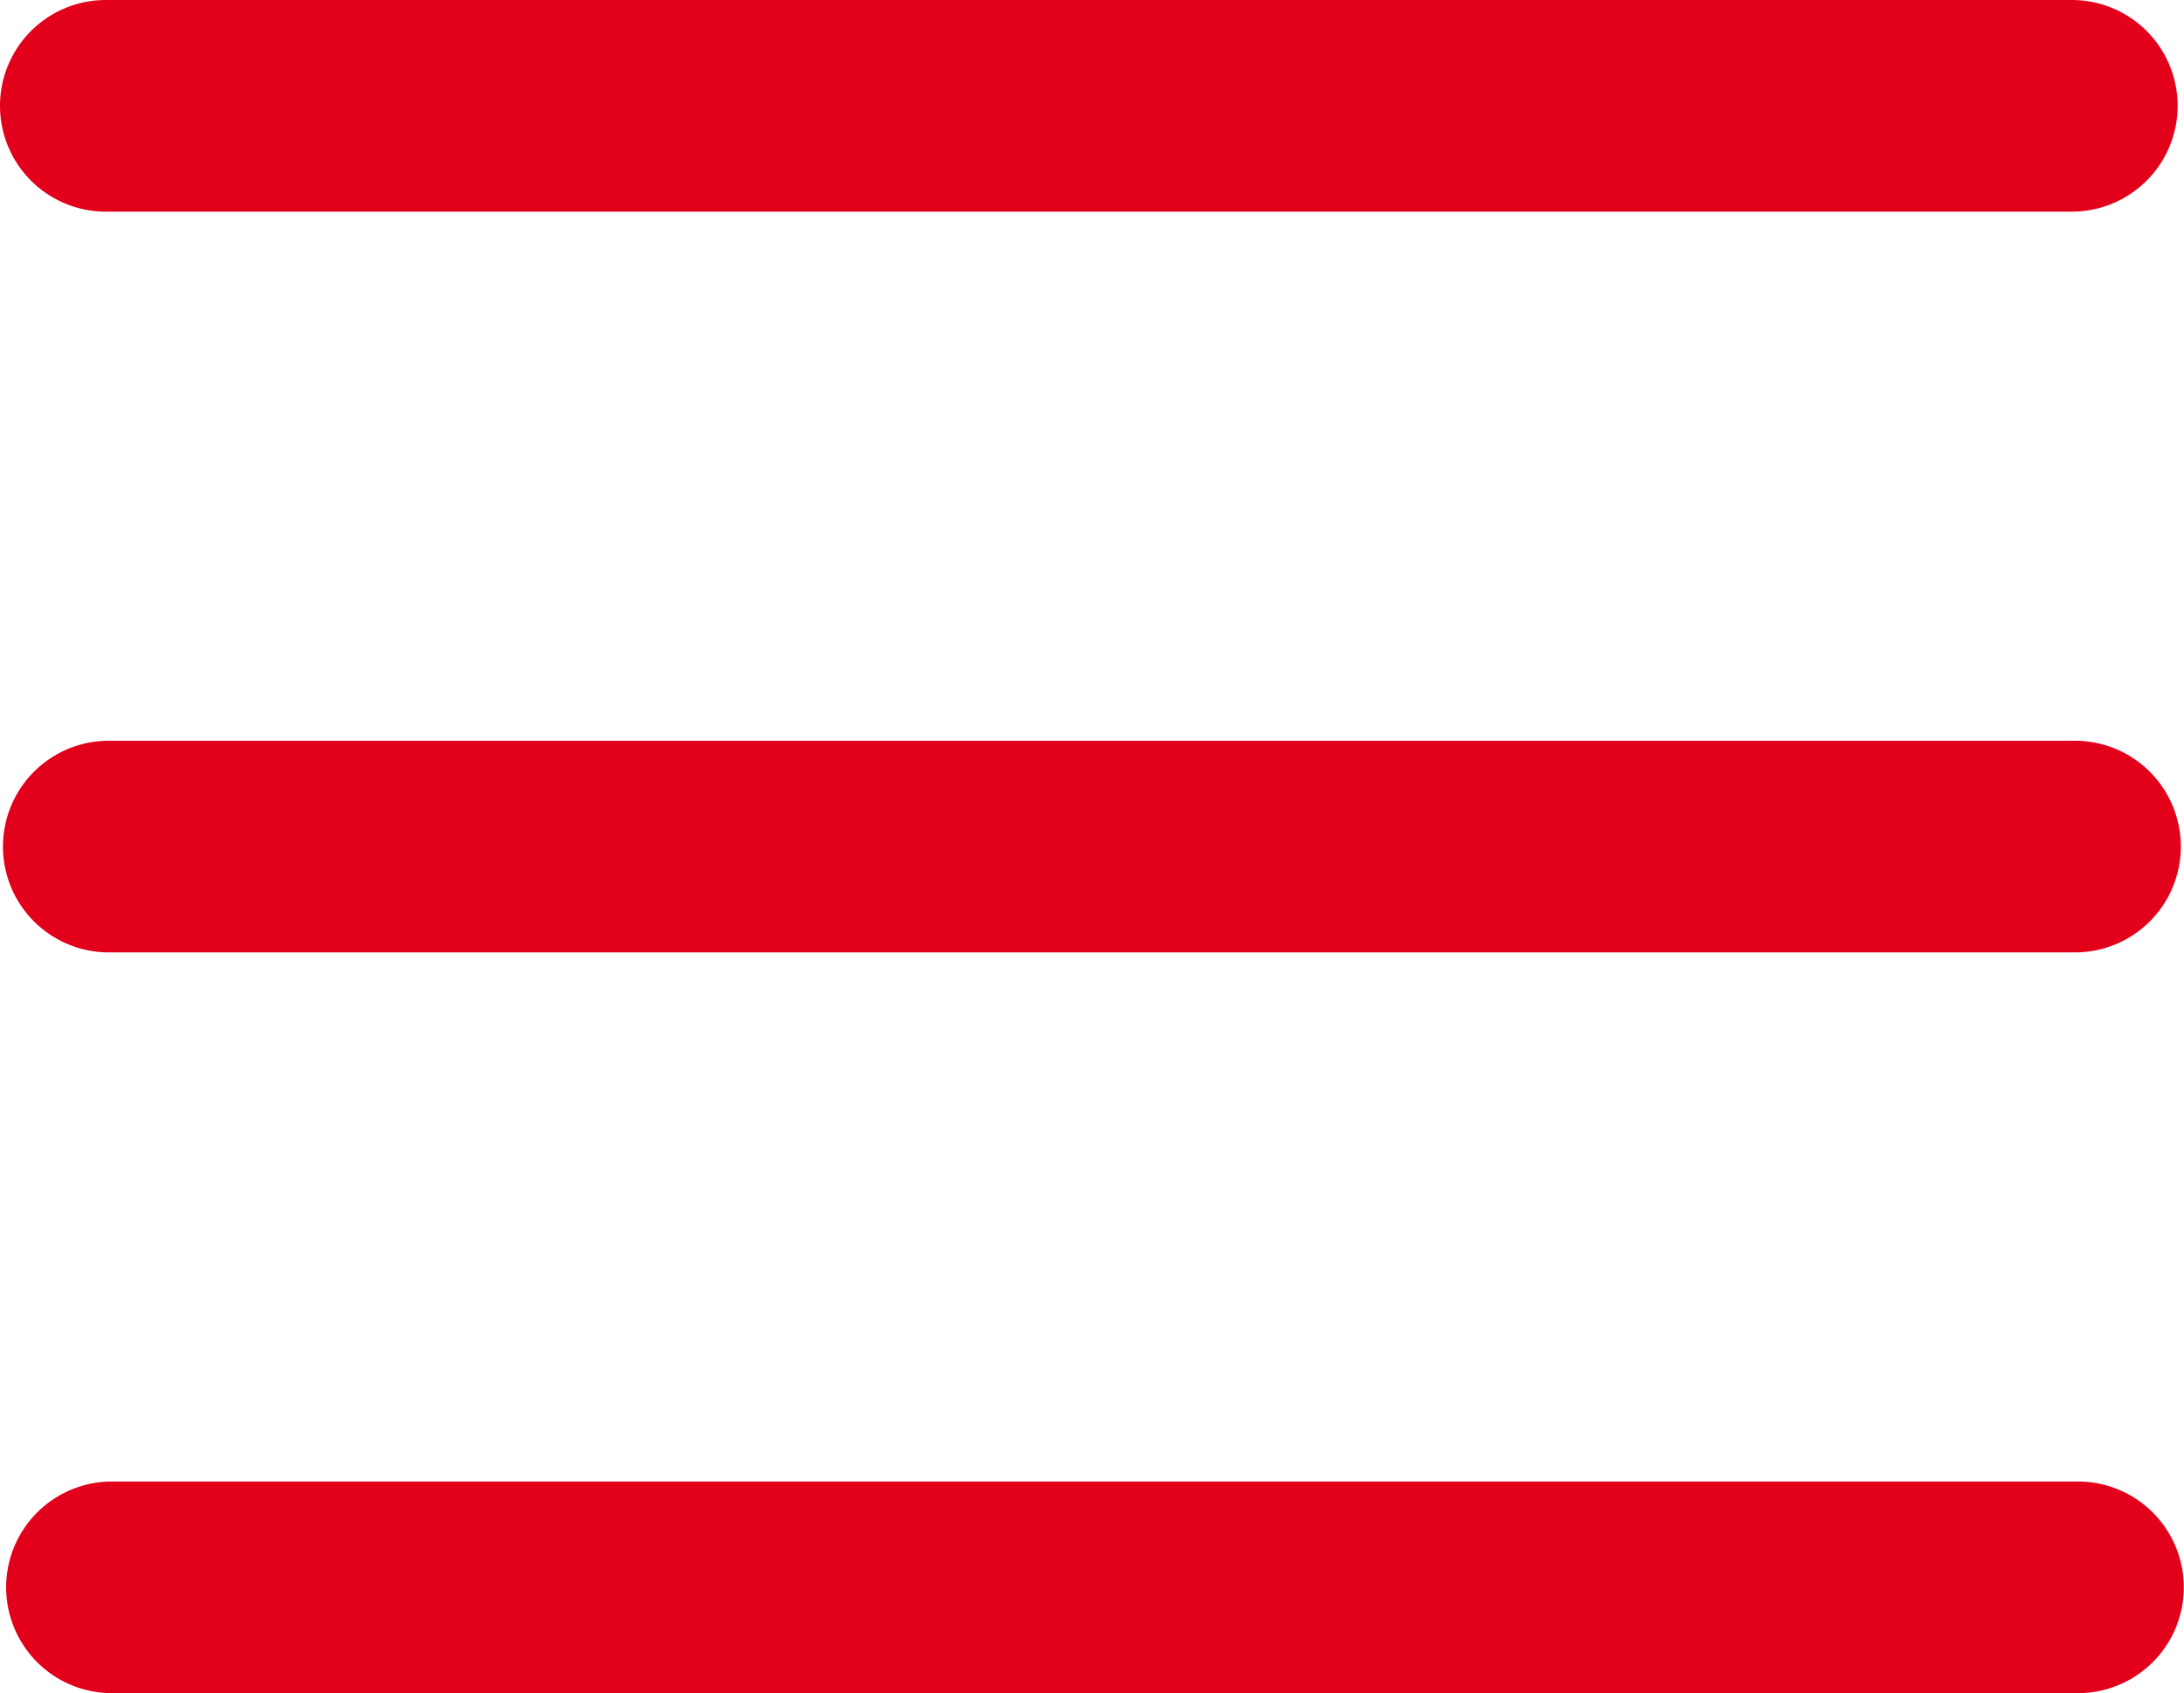 <svg id="Calque_1" data-name="Calque 1" xmlns="http://www.w3.org/2000/svg" viewBox="0 0 103.19 80"><defs><style>.cls-1{fill:#e3001b;}</style></defs><path class="cls-1" d="M7115.3,7162.67h-92.89a5,5,0,0,1,0-10h92.89a5,5,0,1,1,0,10Z" transform="translate(-7017.41 -7152.67)"/><path class="cls-1" d="M7115.45,7197.67h-92.9a5,5,0,0,1,0-10h92.9a5,5,0,0,1,0,10Z" transform="translate(-7017.41 -7152.67)"/><path class="cls-1" d="M7115.59,7232.67H7022.7a5,5,0,1,1,0-10h92.89a5,5,0,0,1,0,10Z" transform="translate(-7017.41 -7152.67)"/></svg>